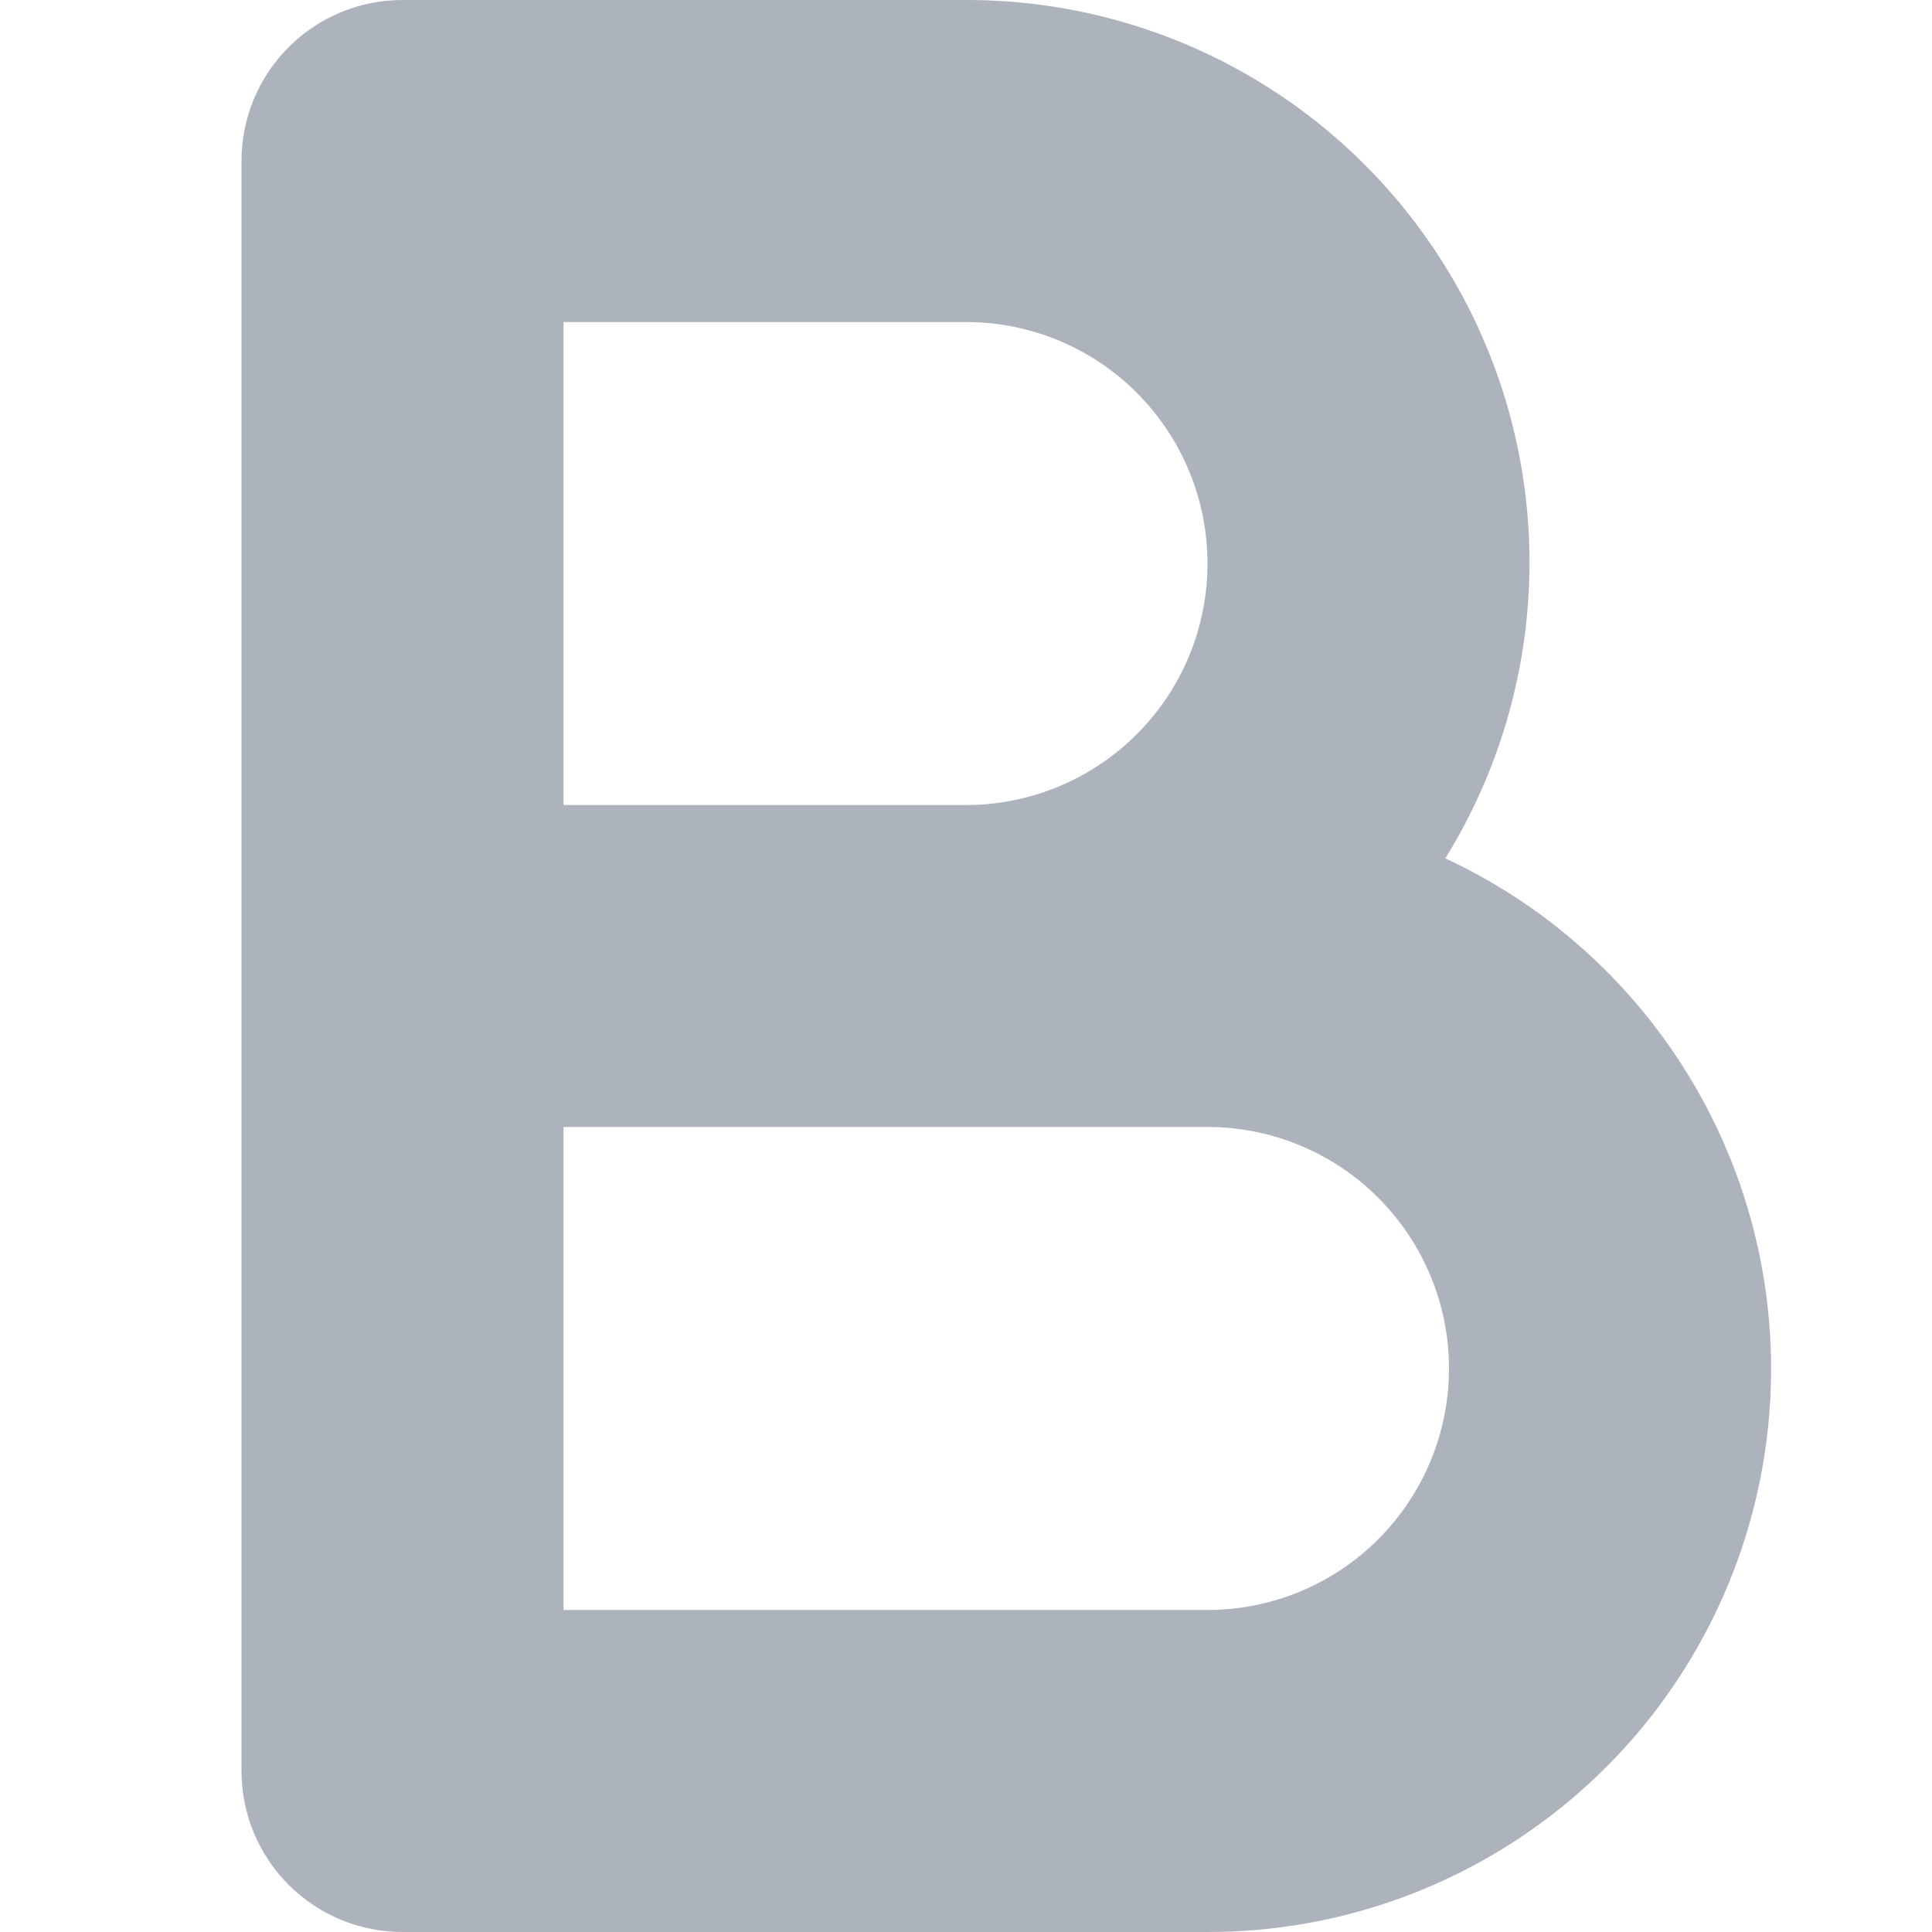 <svg width="22" height="22" viewBox="0 0 22 22" fill="none" xmlns="http://www.w3.org/2000/svg">
<g clip-path="url(#clip0)">
<path d="M16.458 9.774C17.059 8.804 17.389 7.69 17.415 6.548C17.441 5.406 17.161 4.279 16.604 3.282C16.047 2.285 15.234 1.455 14.249 0.878C13.264 0.301 12.142 -0.002 11 5.09846e-05H4.583C4.097 5.09846e-05 3.631 0.193 3.287 0.537C2.943 0.881 2.75 1.347 2.75 1.833V20.167C2.75 20.653 2.943 21.119 3.287 21.463C3.631 21.807 4.097 22 4.583 22H13.75C15.211 22.002 16.628 21.504 17.767 20.591C18.907 19.677 19.7 18.401 20.016 16.975C20.332 15.549 20.152 14.058 19.505 12.749C18.857 11.439 17.782 10.39 16.458 9.774ZM6.417 3.667H11C11.729 3.667 12.429 3.956 12.944 4.472C13.46 4.988 13.75 5.687 13.75 6.417C13.75 7.146 13.46 7.846 12.944 8.361C12.429 8.877 11.729 9.167 11 9.167H6.417V3.667ZM13.75 18.333H6.417V12.833H13.75C14.479 12.833 15.179 13.123 15.694 13.639C16.21 14.155 16.5 14.854 16.5 15.583C16.5 16.313 16.21 17.012 15.694 17.528C15.179 18.044 14.479 18.333 13.75 18.333Z" fill="#ADB3BC"/>
</g>
<defs>
<clipPath id="clip0">
<rect width="22" height="22" fill="white"/>
</clipPath>
</defs>
</svg>
